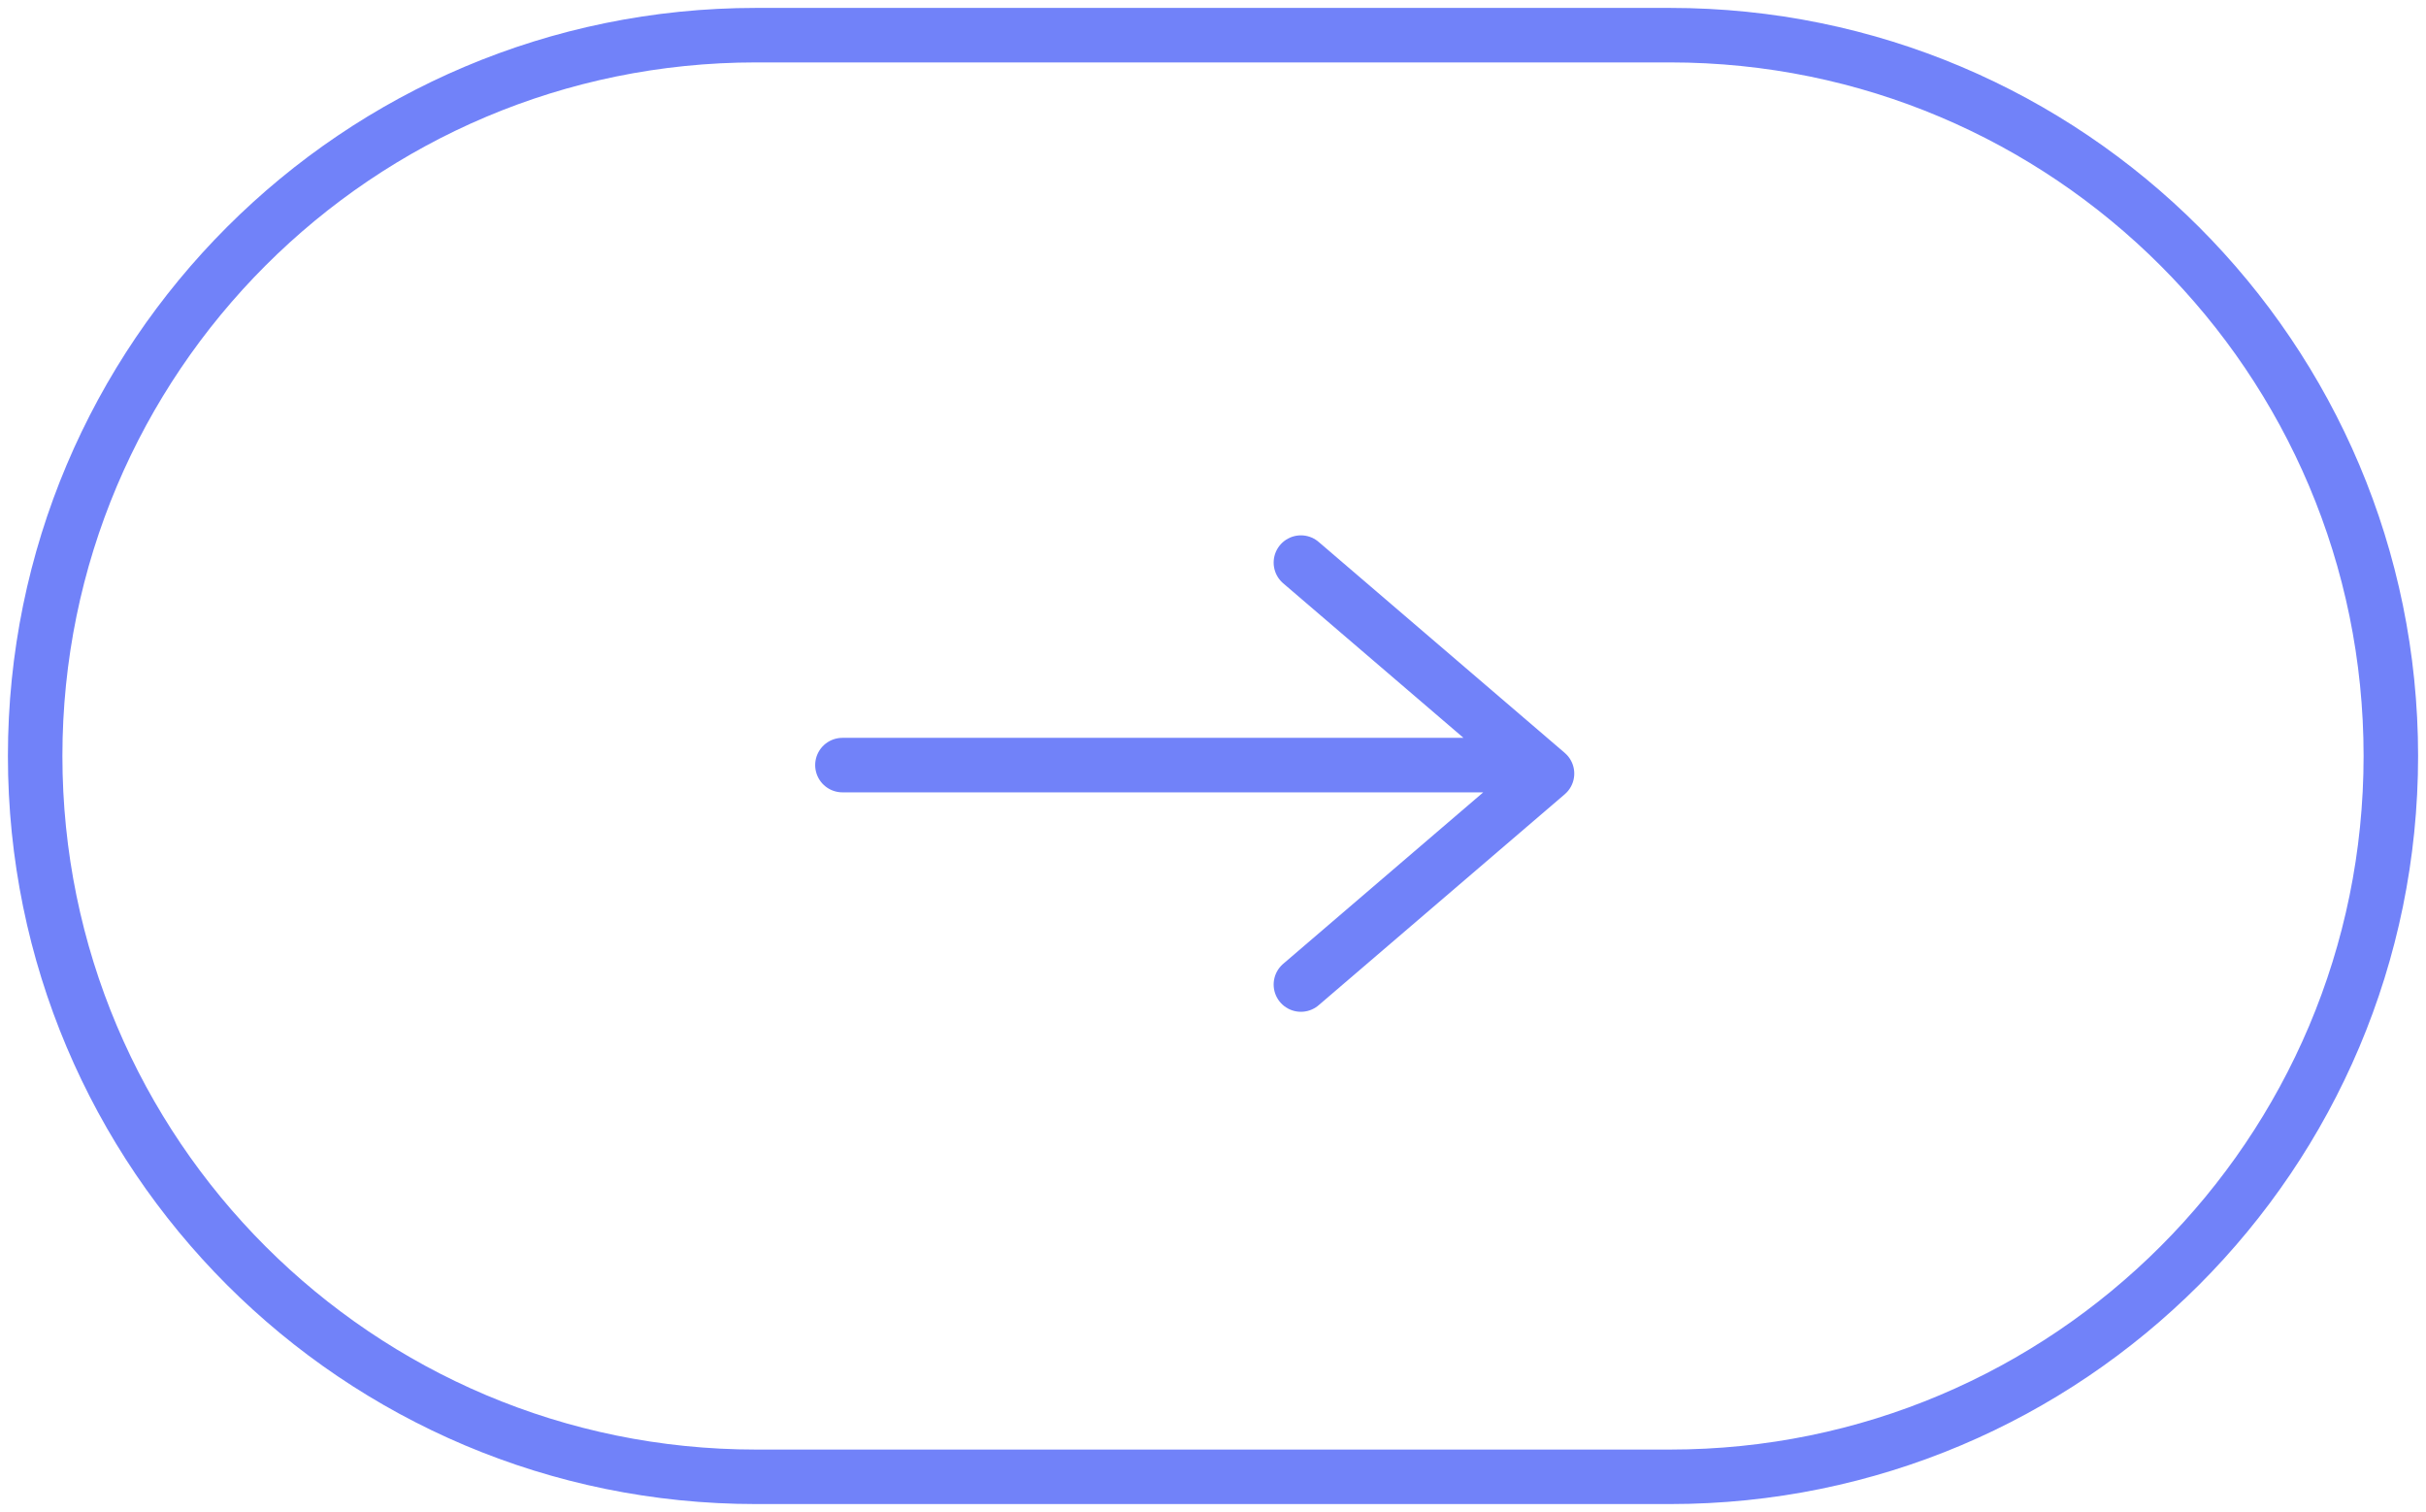 <svg width="69" height="43" viewBox="0 0 69 43" fill="none" xmlns="http://www.w3.org/2000/svg">
<path d="M37 16L44 22L37 28M23.96 21.759H43.559M21.5 42H47.5C58.822 42 68 32.822 68 21.5C68 10.178 58.822 1 47.5 1H21.5C10.178 1 1 10.178 1 21.5C1 32.822 10.178 42 21.5 42Z" stroke="#7182F9" stroke-width="1.55" stroke-linecap="round" stroke-linejoin="round"/>
</svg>
